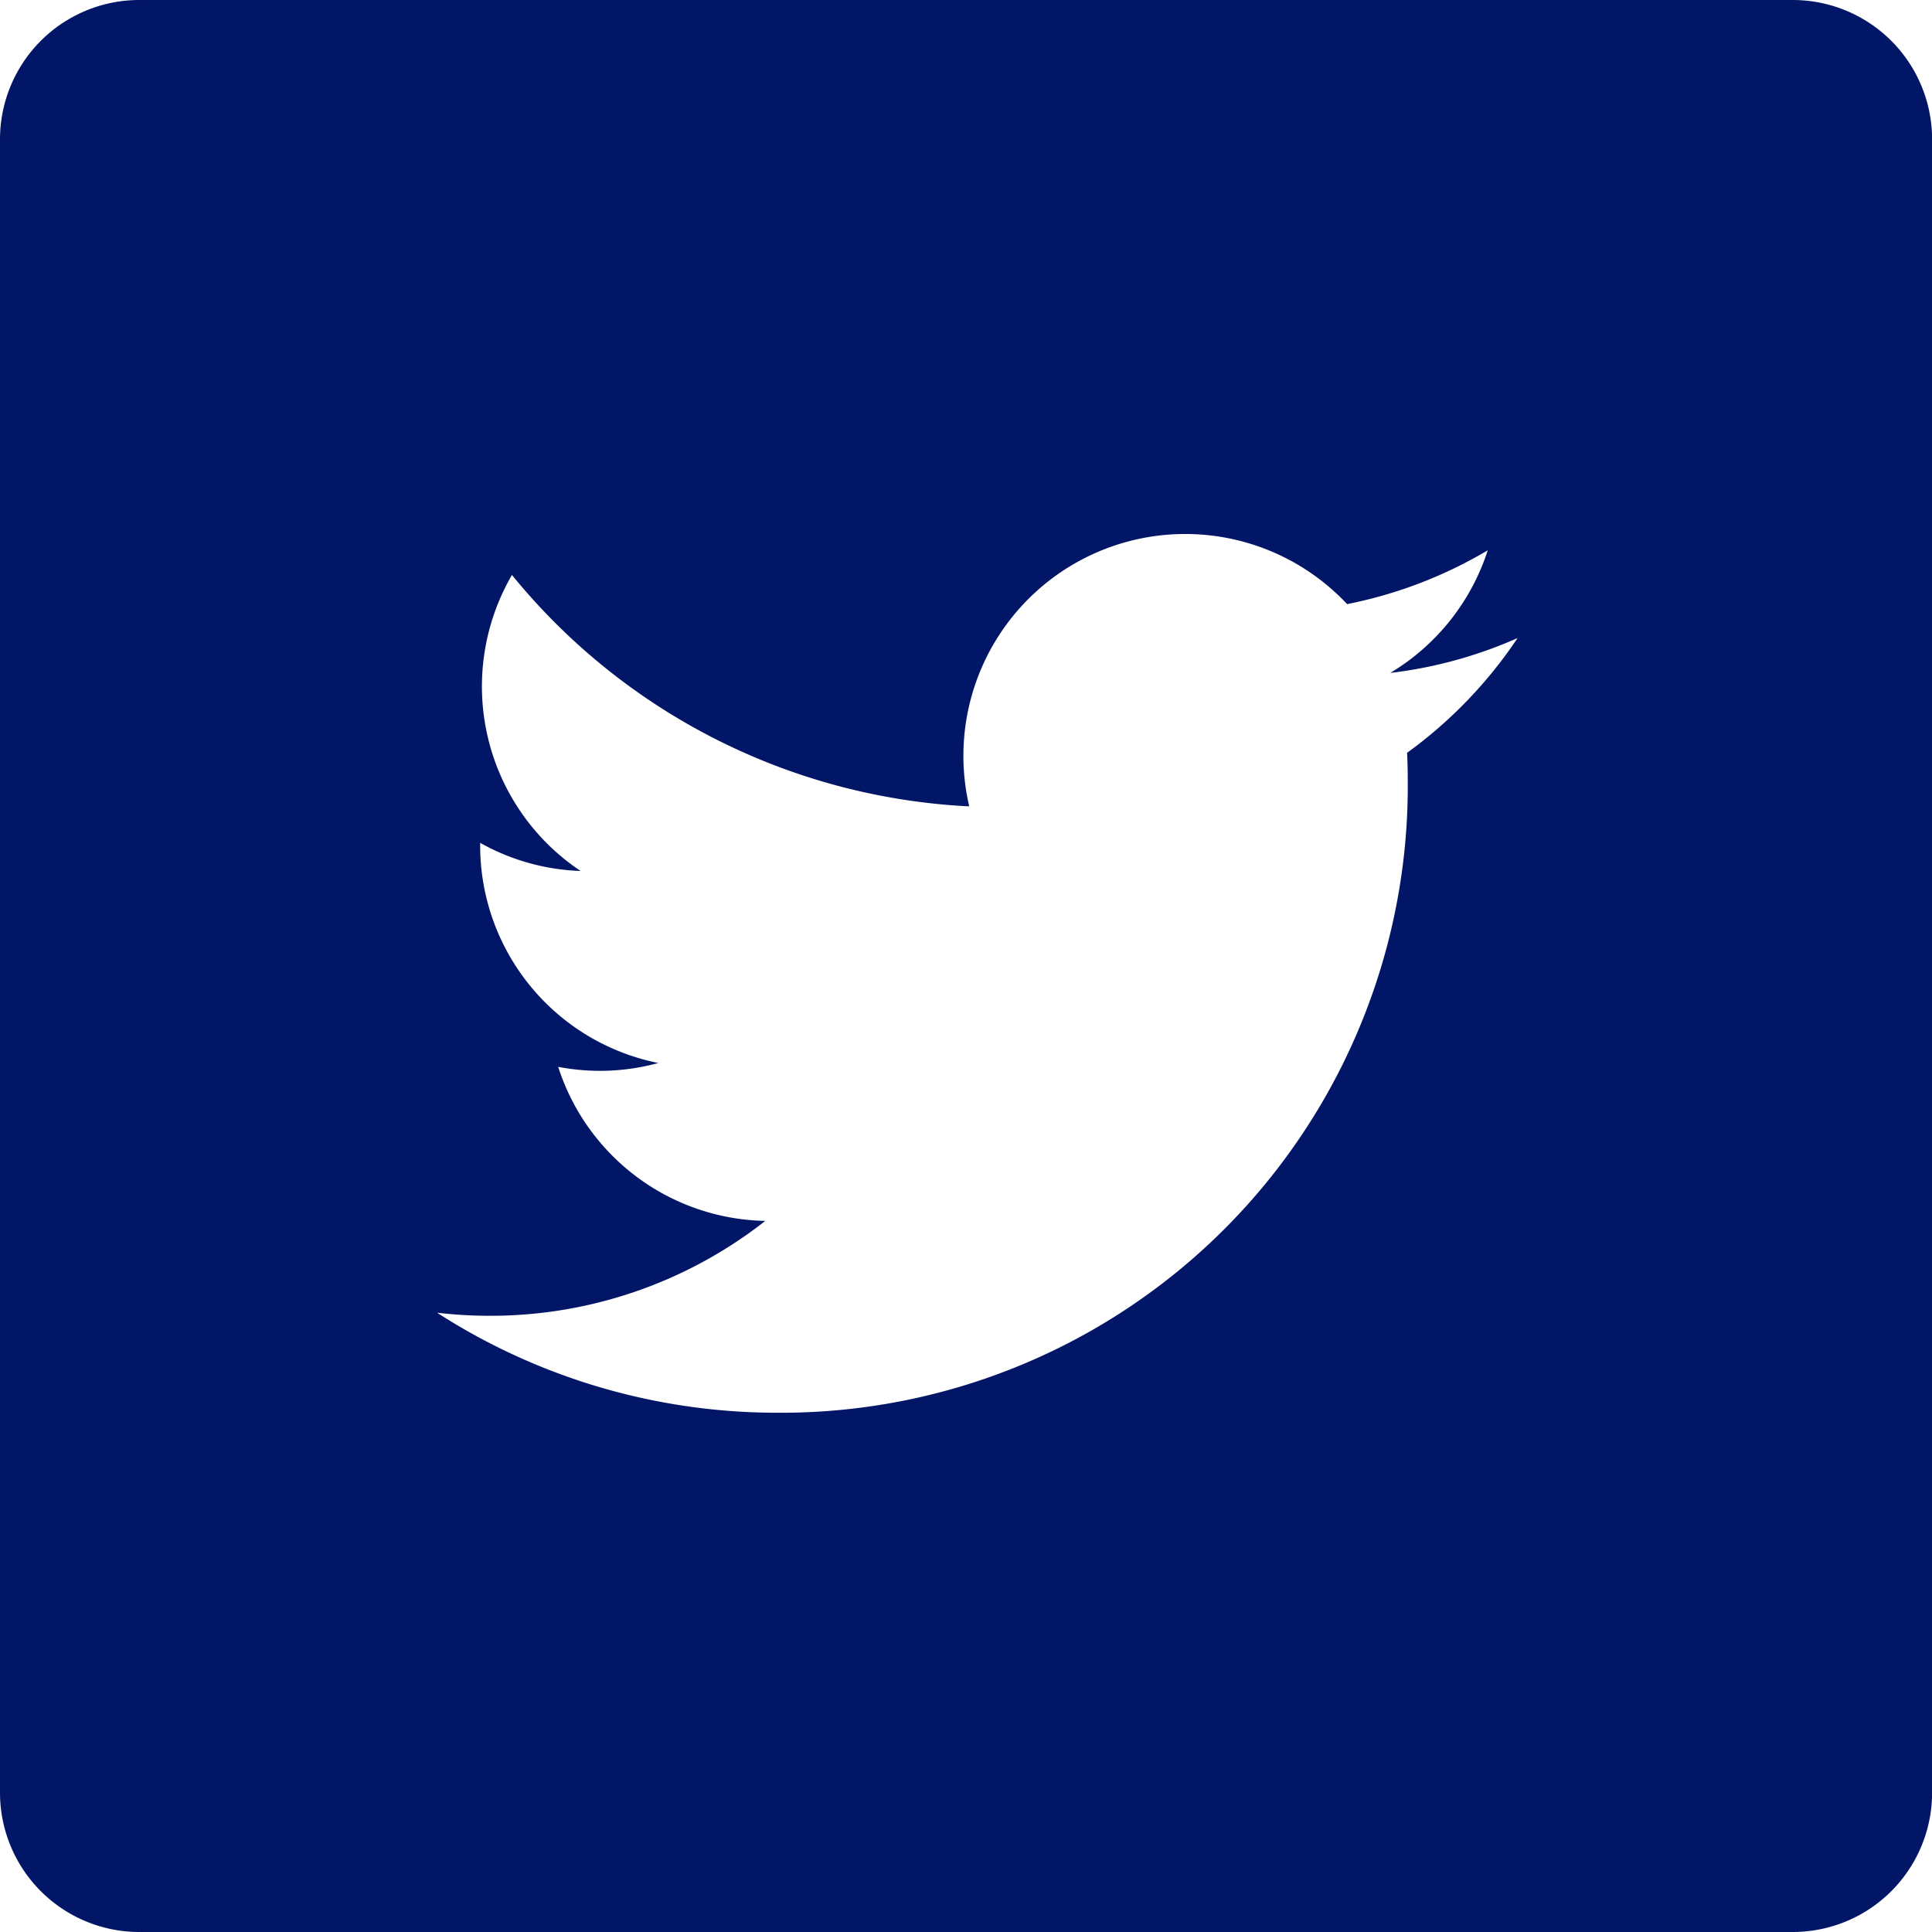 <svg xmlns="http://www.w3.org/2000/svg" width="20.605" height="20.605" viewBox="0 0 20.605 20.605">
    <path fill="#021668" d="M19.12 0H1.486A1.486 1.486 0 0 0 0 1.486v17.633a1.486 1.486 0 0 0 1.486 1.486H19.12a1.486 1.486 0 0 0 1.486-1.486V1.486A1.486 1.486 0 0 0 19.12 0zm-4.113 8.033q.007.152.007.306a6.683 6.683 0 0 1-6.728 6.728A6.694 6.694 0 0 1 4.661 14a4.81 4.81 0 0 0 .564.033 4.745 4.745 0 0 0 2.937-1.012 2.367 2.367 0 0 1-2.209-1.643 2.357 2.357 0 0 0 1.068-.041 2.365 2.365 0 0 1-1.9-2.318v-.03a2.348 2.348 0 0 0 1.071.3 2.367 2.367 0 0 1-.732-3.157A6.714 6.714 0 0 0 10.337 8.6a2.366 2.366 0 0 1 4.03-2.157 4.743 4.743 0 0 0 1.5-.574 2.374 2.374 0 0 1-1.04 1.308 4.716 4.716 0 0 0 1.358-.372 4.806 4.806 0 0 1-1.18 1.225zm0 0" transform="translate(0)"/>
</svg>
